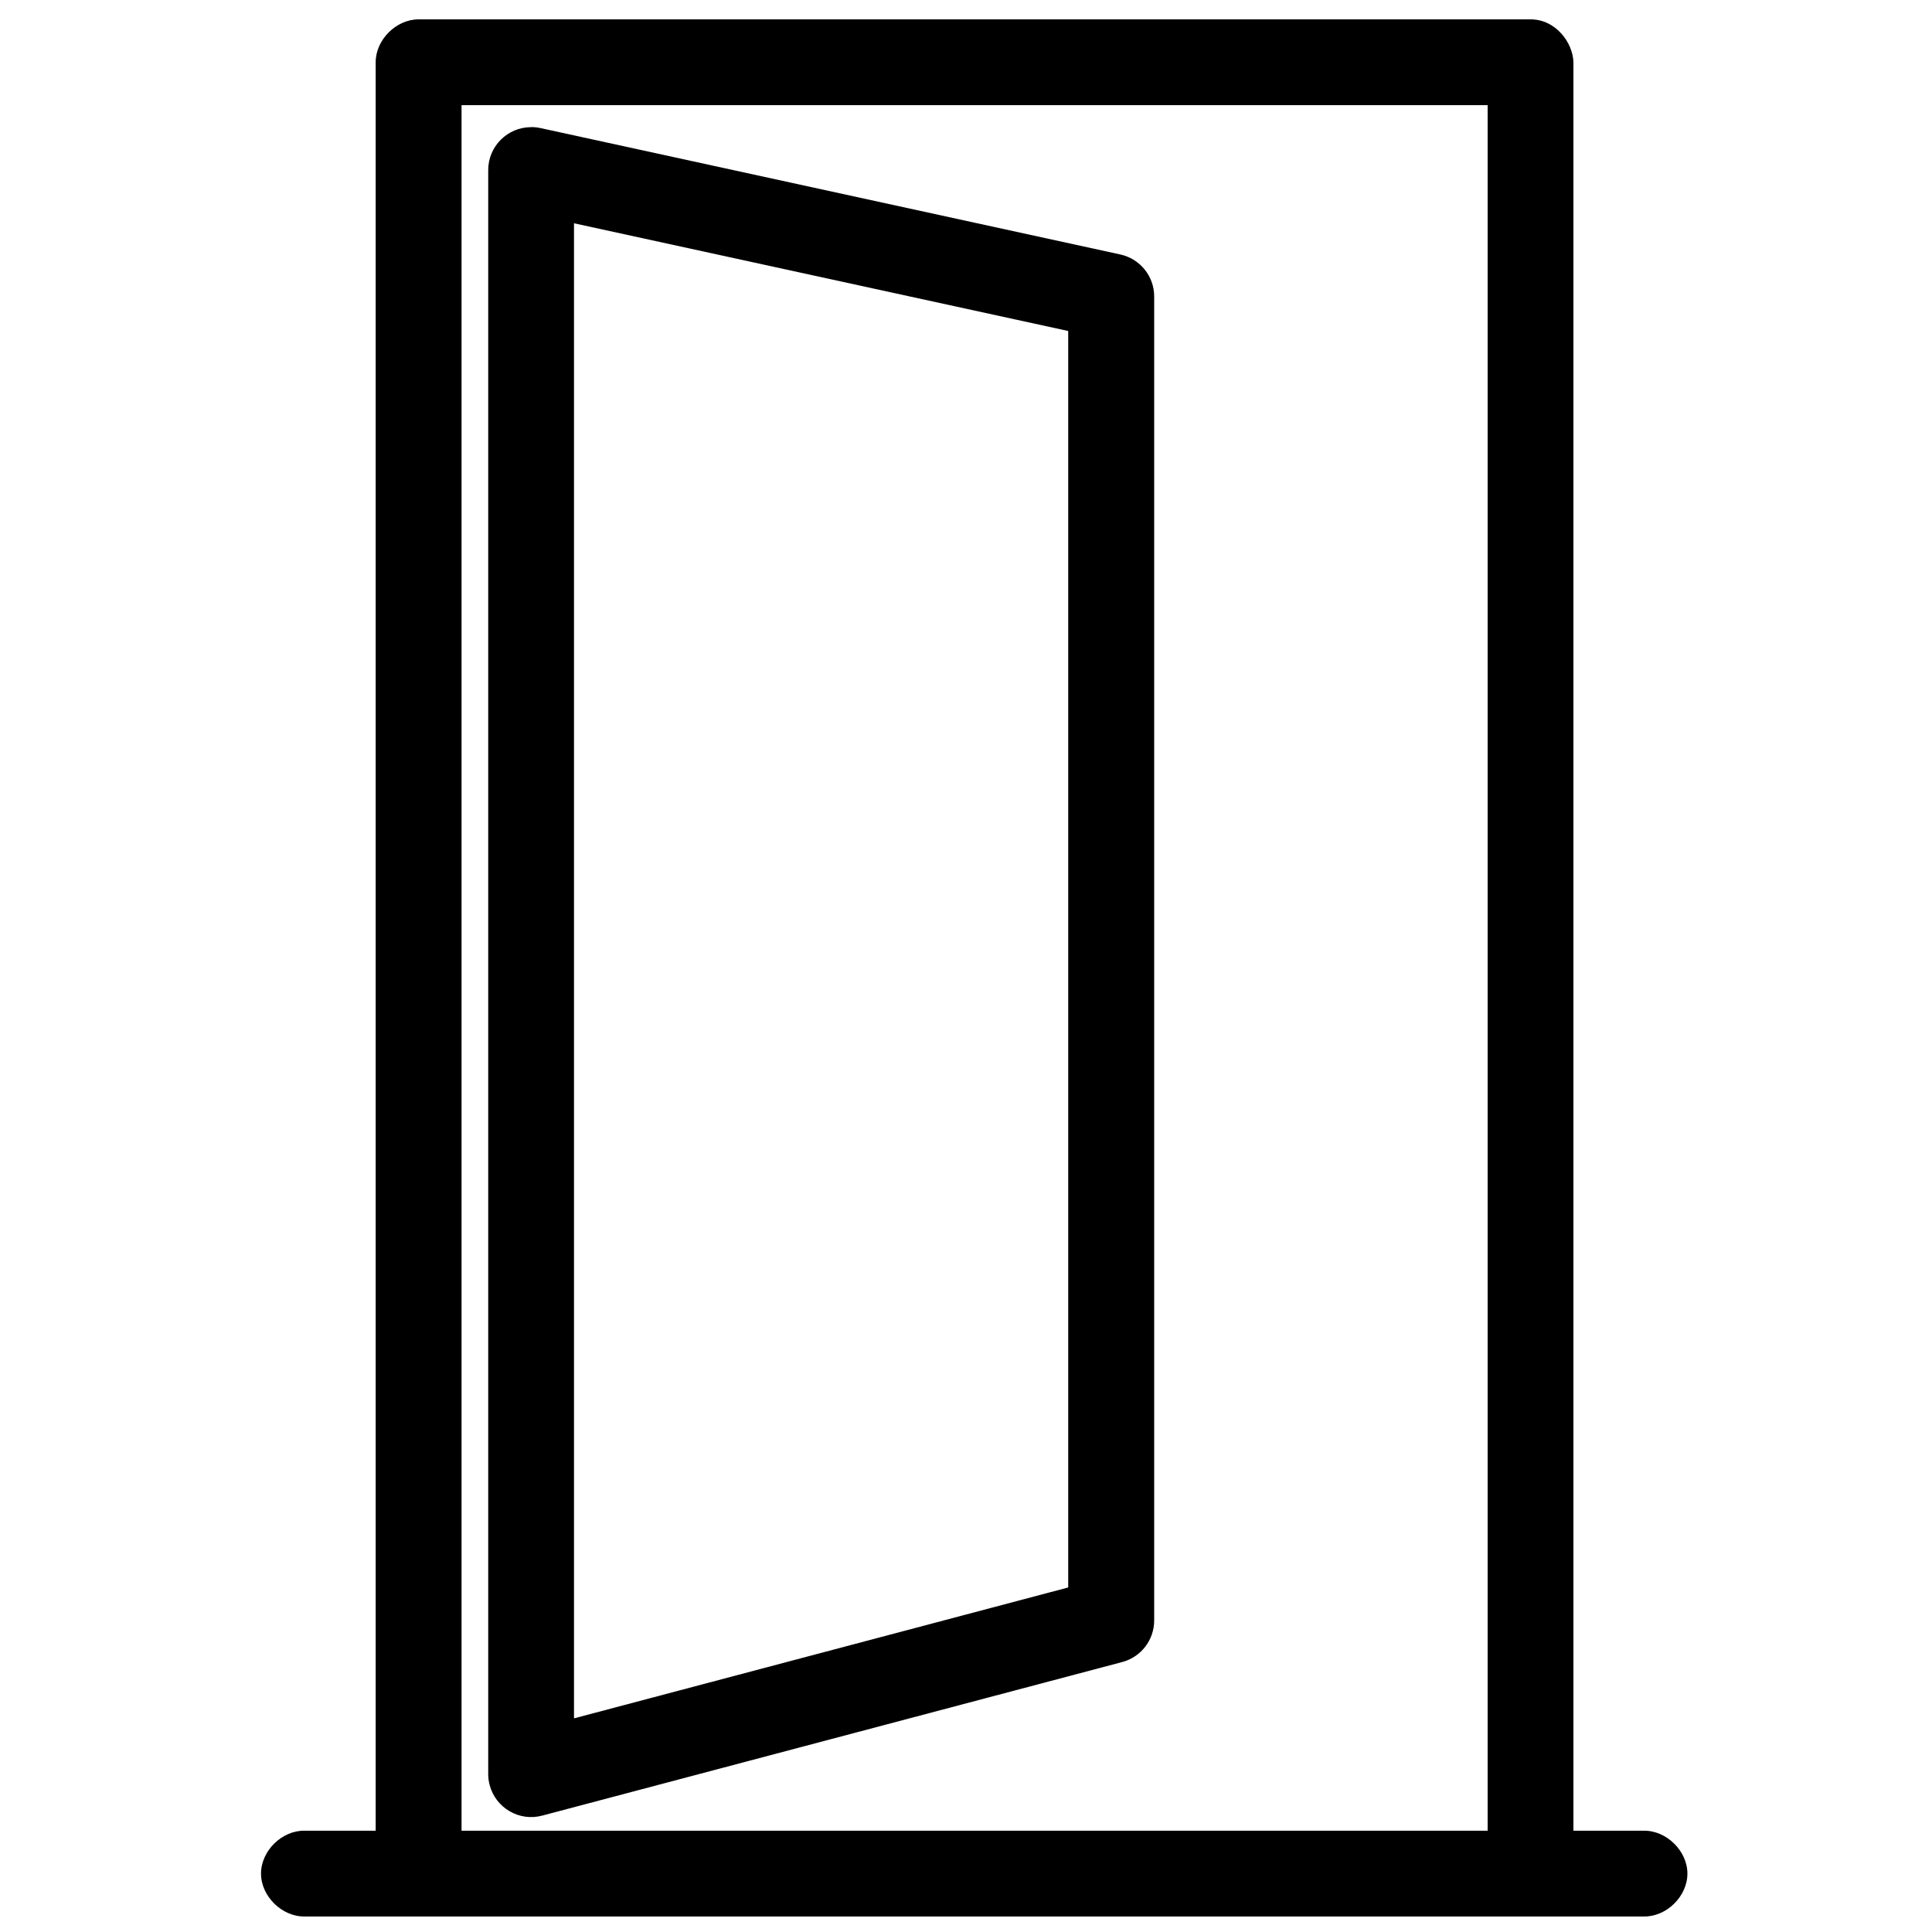 <?xml version="1.0" encoding="utf-8"?>
<!-- Generator: Adobe Illustrator 22.0.1, SVG Export Plug-In . SVG Version: 6.00 Build 0)  -->
<svg version="1.1" id="Capa_1" xmlns="http://www.w3.org/2000/svg" xmlns:xlink="http://www.w3.org/1999/xlink" x="0px" y="0px"
	 viewBox="0 0 2000 2000" style="enable-background:new 0 0 2000 2000;" xml:space="preserve">
<g transform="translate(0,-952.362)">
	<path d="M551.1,1083.9c2.7,0.1,5.5,0.4,8.2,1l600.5,130.9c20.4,4.5,35,22.5,35,43.4v1370.7c0,20.2-13.6,37.8-33.1,43l-600.5,159
		c-23.7,6.3-48-7.9-54.3-31.6c-1-3.7-1.5-7.5-1.5-11.3V1128.4c0-24.5,19.9-44.4,44.4-44.4C550.2,1083.9,550.7,1083.9,551.1,1083.9
		L551.1,1083.9z M594.2,1183.5v1547.7l511.6-135.5V1295L594.2,1183.5z"/>
	<path d="M1628.8,1016.8v1830.7h72.9c23.5-0.3,45.1,21,45.1,44.4c0,23.5-21.6,44.8-45.1,44.4H315.3c-23.5,0.3-45.1-21-45.1-44.4
		c0-23.5,21.6-44.8,45.1-44.4h73.6V1016.8c0-23.3,21.2-44.4,44.4-44.4h1151C1610.7,972.3,1628.3,996.8,1628.8,1016.8z M1540,1061.2
		H477.8v1786.3H1540V1061.2z"/>
</g>
</svg>
